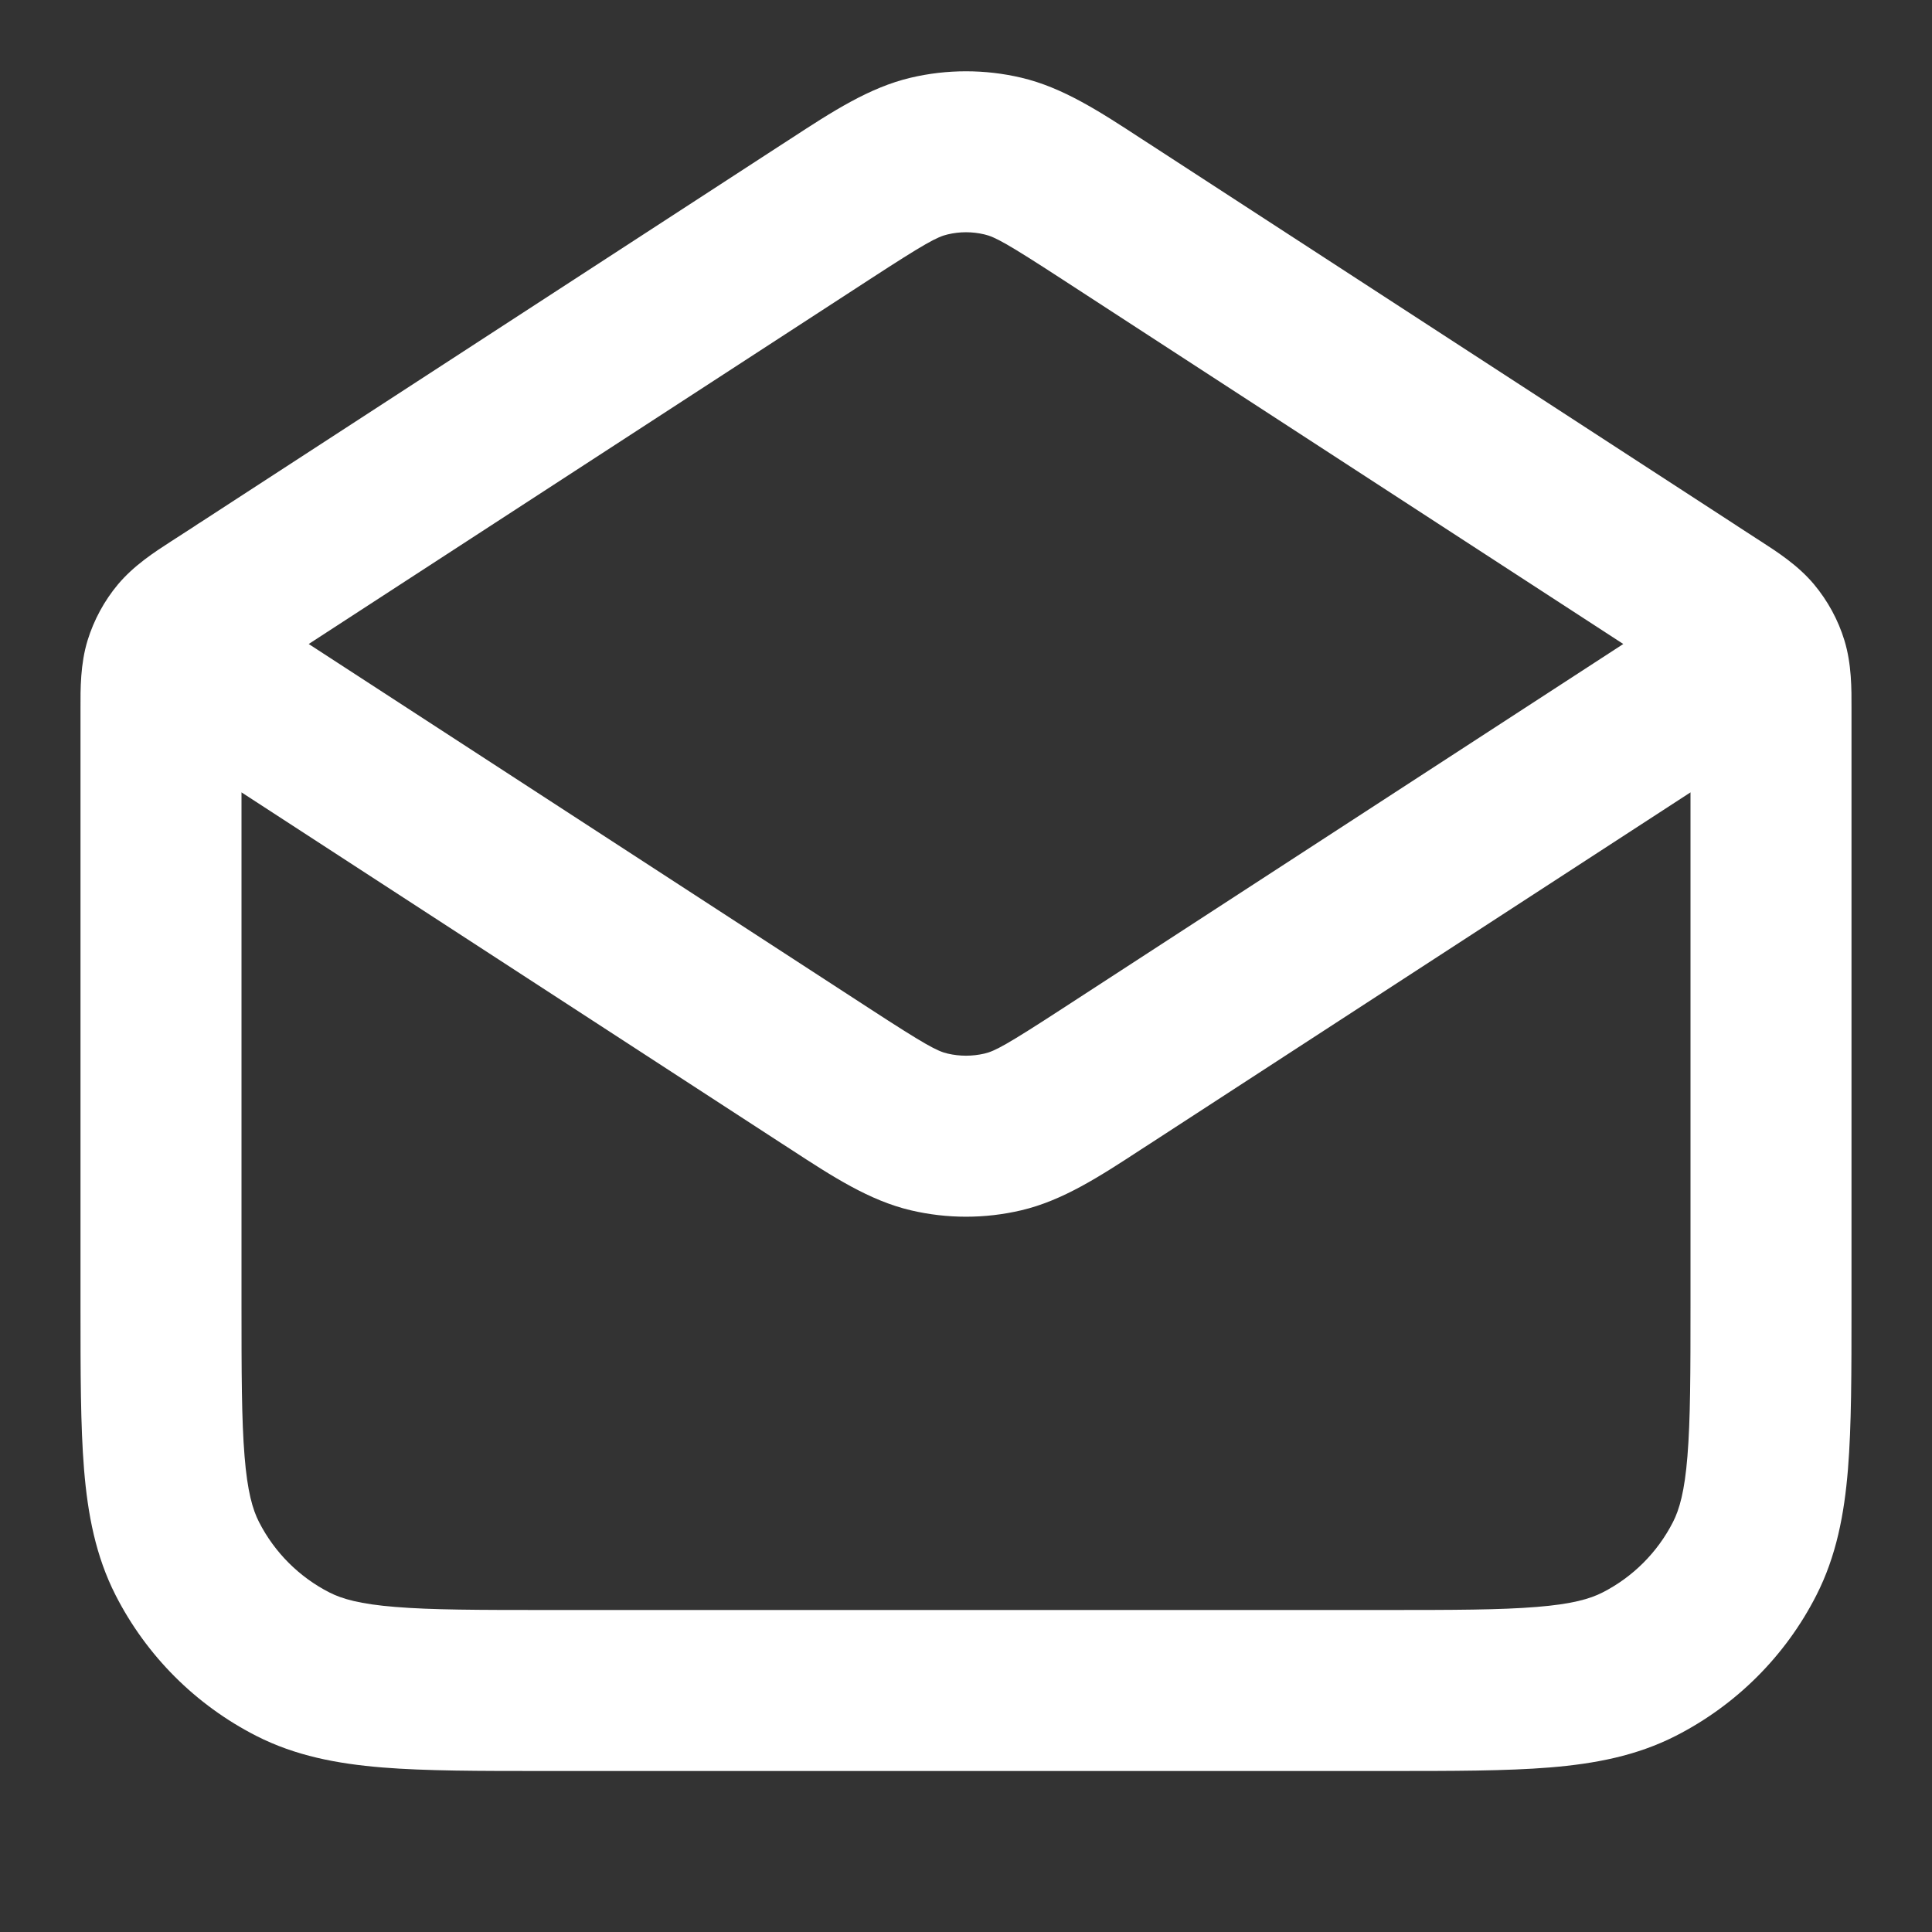 <svg width="24" height="24" viewBox="0 0 24 24" fill="none" xmlns="http://www.w3.org/2000/svg">
<rect x="0" y="0" width="24" height="24" fill="#333333" stroke="none"/>
<path fill-rule="evenodd" clip-rule="evenodd" d="M11.315 0.965C11.765 0.859 12.235 0.859 12.686 0.965C13.201 1.086 13.659 1.384 14.179 1.724C14.216 1.747 14.252 1.771 14.289 1.795L21.539 6.507C21.556 6.519 21.574 6.53 21.592 6.542L21.817 6.688C21.835 6.7 21.854 6.712 21.873 6.724C22.079 6.857 22.338 7.024 22.535 7.26C22.705 7.464 22.834 7.7 22.912 7.955C23.002 8.249 23.001 8.557 23 8.802C23 8.824 23 8.847 23 8.868V16.241C23 17.046 23 17.71 22.956 18.252C22.91 18.814 22.811 19.331 22.564 19.816C22.181 20.569 21.569 21.18 20.816 21.564C20.331 21.811 19.814 21.91 19.252 21.956C18.711 22 18.046 22 17.241 22H6.759C5.954 22 5.289 22 4.748 21.956C4.186 21.91 3.669 21.811 3.184 21.564C2.431 21.18 1.82 20.569 1.436 19.816C1.189 19.331 1.09 18.814 1.044 18.252C1 17.71 1 17.046 1 16.241L1 8.868C1 8.847 1 8.824 1 8.802C0.999 8.557 0.998 8.249 1.088 7.955C1.167 7.7 1.295 7.464 1.465 7.26C1.663 7.024 1.921 6.857 2.127 6.724C2.146 6.712 2.165 6.7 2.183 6.688L2.409 6.542C2.426 6.53 2.444 6.519 2.461 6.507C2.47 6.502 2.478 6.496 2.487 6.491L9.711 1.795C9.748 1.771 9.785 1.747 9.821 1.724C10.342 1.384 10.8 1.086 11.315 0.965ZM10.801 3.472L3.835 8L10.801 12.528C11.496 12.98 11.642 13.058 11.772 13.088C11.922 13.123 12.078 13.123 12.229 13.088C12.358 13.058 12.504 12.98 13.199 12.528L20.165 8L13.199 3.472C12.504 3.02 12.358 2.942 12.229 2.912C12.078 2.876 11.922 2.876 11.772 2.912C11.642 2.942 11.496 3.02 10.801 3.472ZM21 9.843L14.289 14.205C14.252 14.229 14.216 14.252 14.179 14.276C13.659 14.616 13.201 14.914 12.686 15.035C12.235 15.141 11.765 15.141 11.315 15.035C10.8 14.914 10.342 14.616 9.821 14.276C9.785 14.252 9.748 14.229 9.711 14.205L3 9.843V16.2C3 17.056 3.001 17.639 3.038 18.089C3.073 18.527 3.138 18.752 3.218 18.908C3.41 19.284 3.716 19.59 4.092 19.782C4.248 19.862 4.473 19.927 4.911 19.962C5.361 19.999 5.943 20 6.8 20H17.2C18.057 20 18.639 19.999 19.089 19.962C19.527 19.927 19.752 19.862 19.908 19.782C20.284 19.59 20.59 19.284 20.782 18.908C20.862 18.752 20.927 18.527 20.962 18.089C20.999 17.639 21 17.056 21 16.2V9.843Z" fill="white"/>
</svg>
